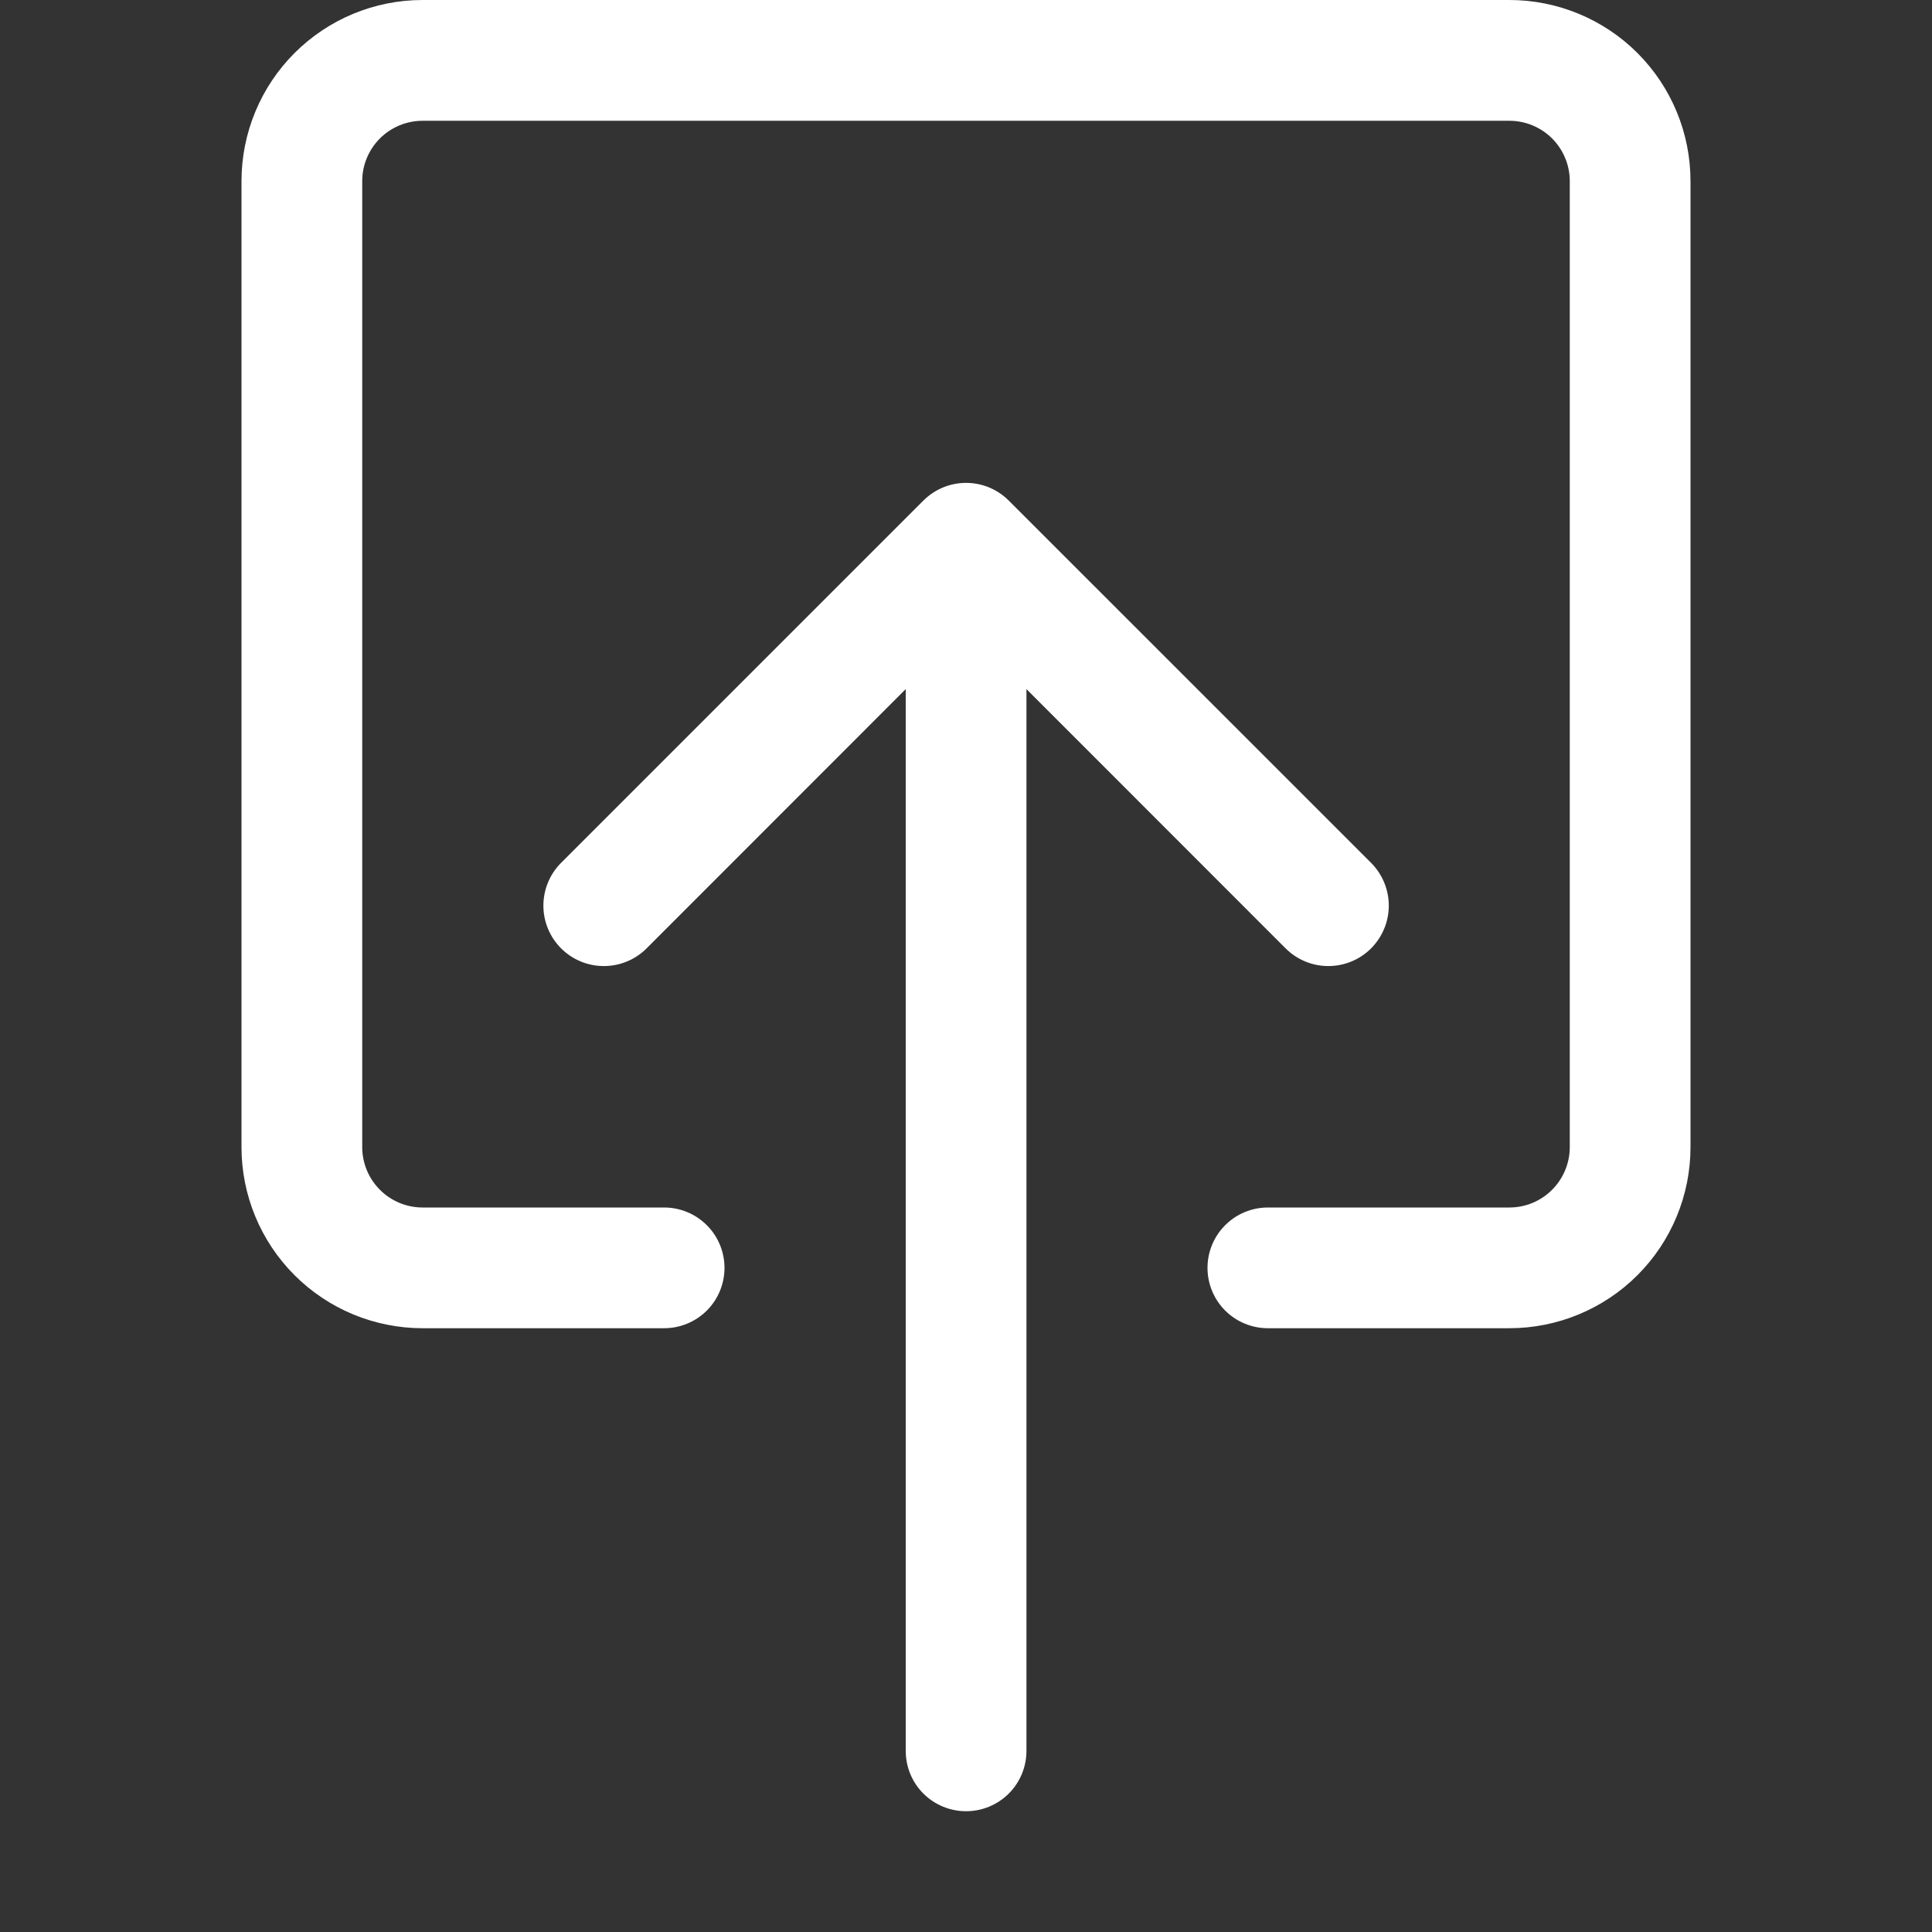 <svg width="31" height="31" viewBox="0 0 31 31" fill="none" xmlns="http://www.w3.org/2000/svg">
<rect x="0" y="0" width="31" height="31" fill="#333333" stroke="none"/>
<path fill-rule="evenodd" clip-rule="evenodd" d="M6.781 19.375C6.524 19.375 6.278 19.273 6.096 19.091C5.915 18.91 5.812 18.663 5.812 18.406V2.906C5.812 2.649 5.915 2.403 6.096 2.221C6.278 2.04 6.524 1.938 6.781 1.938H24.219C24.476 1.938 24.722 2.04 24.904 2.221C25.085 2.403 25.188 2.649 25.188 2.906V18.406C25.188 18.663 25.085 18.91 24.904 19.091C24.722 19.273 24.476 19.375 24.219 19.375H20.344C20.087 19.375 19.84 19.477 19.659 19.659C19.477 19.84 19.375 20.087 19.375 20.344C19.375 20.601 19.477 20.847 19.659 21.029C19.84 21.21 20.087 21.312 20.344 21.312H24.219C24.989 21.312 25.729 21.006 26.274 20.461C26.819 19.916 27.125 19.177 27.125 18.406V2.906C27.125 2.135 26.819 1.396 26.274 0.851C25.729 0.306 24.989 0 24.219 0L6.781 0C6.01 0 5.271 0.306 4.726 0.851C4.181 1.396 3.875 2.135 3.875 2.906V18.406C3.875 19.177 4.181 19.916 4.726 20.461C5.271 21.006 6.01 21.312 6.781 21.312H10.656C10.913 21.312 11.16 21.21 11.341 21.029C11.523 20.847 11.625 20.601 11.625 20.344C11.625 20.087 11.523 19.84 11.341 19.659C11.16 19.477 10.913 19.375 10.656 19.375H6.781Z" fill="white"/>
<path fill-rule="evenodd" clip-rule="evenodd" d="M14.815 8.033C14.905 7.943 15.012 7.871 15.13 7.822C15.248 7.773 15.374 7.748 15.501 7.748C15.629 7.748 15.755 7.773 15.873 7.822C15.99 7.871 16.097 7.943 16.187 8.033L22 13.845C22.181 14.027 22.284 14.274 22.284 14.531C22.284 14.789 22.181 15.035 22 15.217C21.818 15.399 21.571 15.501 21.314 15.501C21.056 15.501 20.81 15.399 20.628 15.217L16.47 11.057V28.094C16.47 28.351 16.368 28.597 16.186 28.779C16.005 28.96 15.758 29.062 15.501 29.062C15.244 29.062 14.998 28.96 14.816 28.779C14.634 28.597 14.533 28.351 14.533 28.094V11.057L10.375 15.217C10.193 15.399 9.946 15.501 9.689 15.501C9.431 15.501 9.185 15.399 9.003 15.217C8.821 15.035 8.719 14.789 8.719 14.531C8.719 14.274 8.821 14.027 9.003 13.845L14.815 8.033Z" fill="white"/>
</svg>
